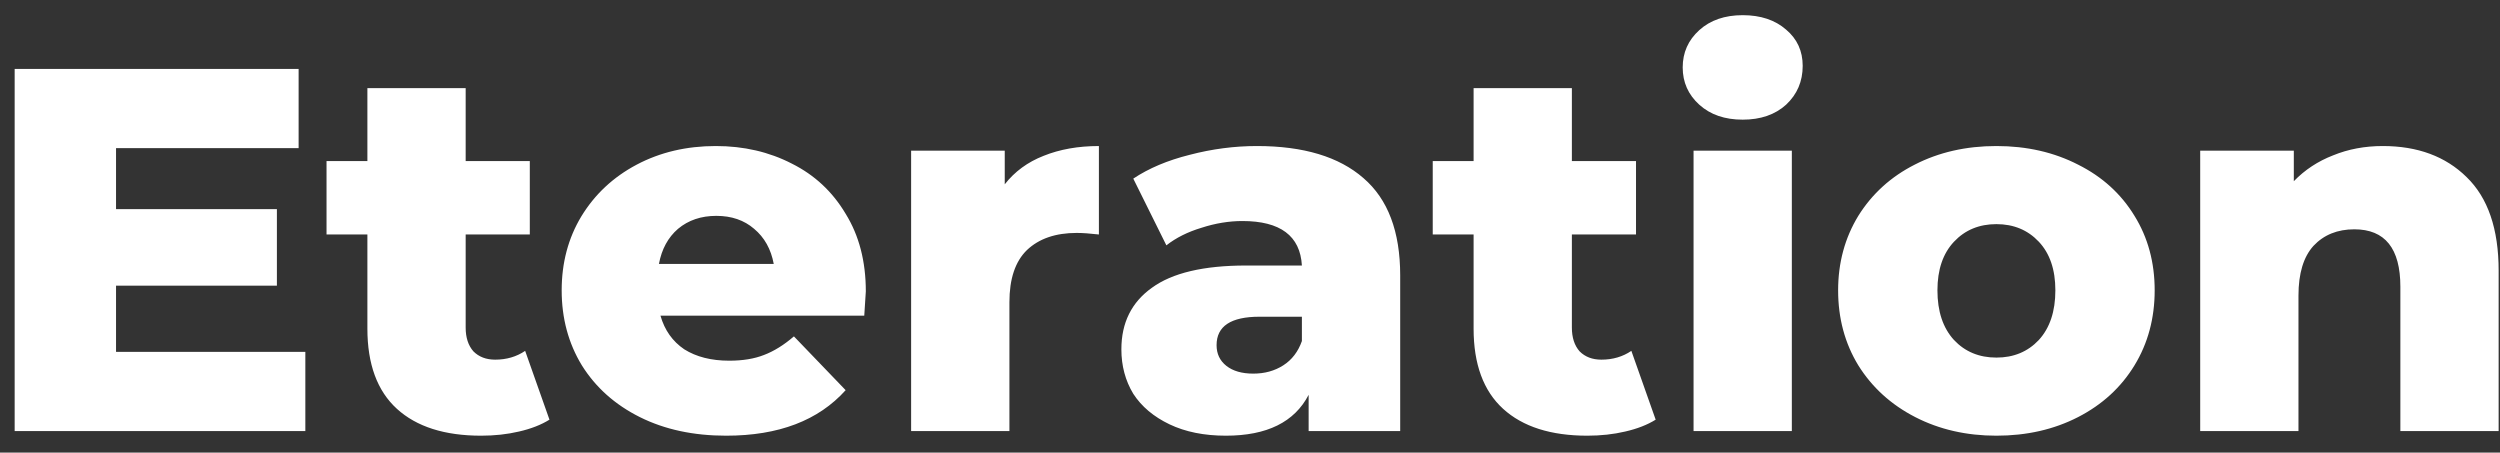 <svg width="116" height="21" viewBox="0 0 116 21" fill="none" xmlns="http://www.w3.org/2000/svg">
<rect x="0" y="0" width="116" height="21" fill="#333333" stroke="none"/>
<path d="M14.168 16.328V20H0.68V3.2H13.856V6.872H5.384V9.704H12.848V13.256H5.384V16.328H14.168ZM25.495 19.472C25.111 19.712 24.639 19.896 24.079 20.024C23.535 20.152 22.951 20.216 22.327 20.216C20.631 20.216 19.327 19.8 18.415 18.968C17.503 18.136 17.047 16.896 17.047 15.248V10.88H15.151V7.472H17.047V4.088H21.607V7.472H24.583V10.88H21.607V15.2C21.607 15.664 21.727 16.032 21.967 16.304C22.223 16.56 22.559 16.688 22.975 16.688C23.503 16.688 23.967 16.552 24.367 16.28L25.495 19.472ZM40.174 13.52C40.174 13.552 40.15 13.928 40.102 14.648H30.646C30.838 15.32 31.206 15.84 31.75 16.208C32.31 16.56 33.006 16.736 33.838 16.736C34.462 16.736 34.998 16.648 35.446 16.472C35.91 16.296 36.374 16.008 36.838 15.608L39.238 18.104C37.974 19.512 36.126 20.216 33.694 20.216C32.174 20.216 30.838 19.928 29.686 19.352C28.534 18.776 27.638 17.976 26.998 16.952C26.374 15.928 26.062 14.768 26.062 13.472C26.062 12.192 26.366 11.048 26.974 10.04C27.598 9.016 28.454 8.216 29.542 7.64C30.63 7.064 31.854 6.776 33.214 6.776C34.51 6.776 35.686 7.048 36.742 7.592C37.798 8.12 38.63 8.896 39.238 9.92C39.862 10.928 40.174 12.128 40.174 13.52ZM33.238 10.016C32.534 10.016 31.942 10.216 31.462 10.616C30.998 11.016 30.702 11.56 30.574 12.248H35.902C35.774 11.56 35.47 11.016 34.99 10.616C34.526 10.216 33.942 10.016 33.238 10.016ZM46.62 8.552C47.084 7.96 47.684 7.52 48.42 7.232C49.172 6.928 50.029 6.776 50.989 6.776V10.88C50.572 10.832 50.228 10.808 49.956 10.808C48.98 10.808 48.212 11.072 47.653 11.6C47.108 12.128 46.837 12.936 46.837 14.024V20H42.276V6.992H46.62V8.552ZM58.321 6.776C60.48 6.776 62.129 7.272 63.264 8.264C64.4 9.24 64.969 10.744 64.969 12.776V20H60.721V18.32C60.065 19.584 58.785 20.216 56.88 20.216C55.873 20.216 55.001 20.04 54.264 19.688C53.529 19.336 52.968 18.864 52.584 18.272C52.217 17.664 52.032 16.976 52.032 16.208C52.032 14.976 52.505 14.024 53.449 13.352C54.392 12.664 55.849 12.32 57.816 12.32H60.408C60.328 10.944 59.408 10.256 57.648 10.256C57.025 10.256 56.392 10.36 55.752 10.568C55.112 10.76 54.569 11.032 54.12 11.384L52.584 8.288C53.304 7.808 54.176 7.44 55.2 7.184C56.24 6.912 57.281 6.776 58.321 6.776ZM58.153 17.336C58.681 17.336 59.145 17.208 59.544 16.952C59.944 16.696 60.233 16.32 60.408 15.824V14.696H58.441C57.112 14.696 56.449 15.136 56.449 16.016C56.449 16.416 56.6 16.736 56.904 16.976C57.209 17.216 57.624 17.336 58.153 17.336ZM76.823 19.472C76.439 19.712 75.967 19.896 75.407 20.024C74.863 20.152 74.279 20.216 73.655 20.216C71.959 20.216 70.655 19.8 69.743 18.968C68.831 18.136 68.375 16.896 68.375 15.248V10.88H66.479V7.472H68.375V4.088H72.935V7.472H75.911V10.88H72.935V15.2C72.935 15.664 73.055 16.032 73.295 16.304C73.551 16.56 73.887 16.688 74.303 16.688C74.831 16.688 75.295 16.552 75.695 16.28L76.823 19.472ZM78.581 6.992H83.141V20H78.581V6.992ZM80.861 5.552C80.029 5.552 79.357 5.32 78.845 4.856C78.333 4.392 78.077 3.816 78.077 3.128C78.077 2.44 78.333 1.864 78.845 1.4C79.357 0.936 80.029 0.704 80.861 0.704C81.693 0.704 82.365 0.928 82.877 1.376C83.389 1.808 83.645 2.368 83.645 3.056C83.645 3.776 83.389 4.376 82.877 4.856C82.365 5.32 81.693 5.552 80.861 5.552ZM92.633 20.216C91.241 20.216 89.985 19.928 88.865 19.352C87.745 18.776 86.865 17.976 86.225 16.952C85.601 15.928 85.289 14.768 85.289 13.472C85.289 12.192 85.601 11.04 86.225 10.016C86.865 8.992 87.737 8.2 88.841 7.64C89.961 7.064 91.225 6.776 92.633 6.776C94.041 6.776 95.305 7.064 96.425 7.64C97.545 8.2 98.417 8.992 99.041 10.016C99.665 11.024 99.977 12.176 99.977 13.472C99.977 14.768 99.665 15.928 99.041 16.952C98.417 17.976 97.545 18.776 96.425 19.352C95.305 19.928 94.041 20.216 92.633 20.216ZM92.633 16.592C93.433 16.592 94.089 16.32 94.601 15.776C95.113 15.216 95.369 14.448 95.369 13.472C95.369 12.512 95.113 11.76 94.601 11.216C94.089 10.672 93.433 10.4 92.633 10.4C91.833 10.4 91.177 10.672 90.665 11.216C90.153 11.76 89.897 12.512 89.897 13.472C89.897 14.448 90.153 15.216 90.665 15.776C91.177 16.32 91.833 16.592 92.633 16.592ZM110.561 6.776C112.177 6.776 113.473 7.256 114.449 8.216C115.441 9.176 115.937 10.624 115.937 12.56V20H111.377V13.304C111.377 11.528 110.665 10.64 109.241 10.64C108.457 10.64 107.825 10.896 107.345 11.408C106.881 11.92 106.649 12.688 106.649 13.712V20H102.089V6.992H106.433V8.408C106.945 7.88 107.553 7.48 108.257 7.208C108.961 6.92 109.729 6.776 110.561 6.776Z" fill="white"/>
</svg>
